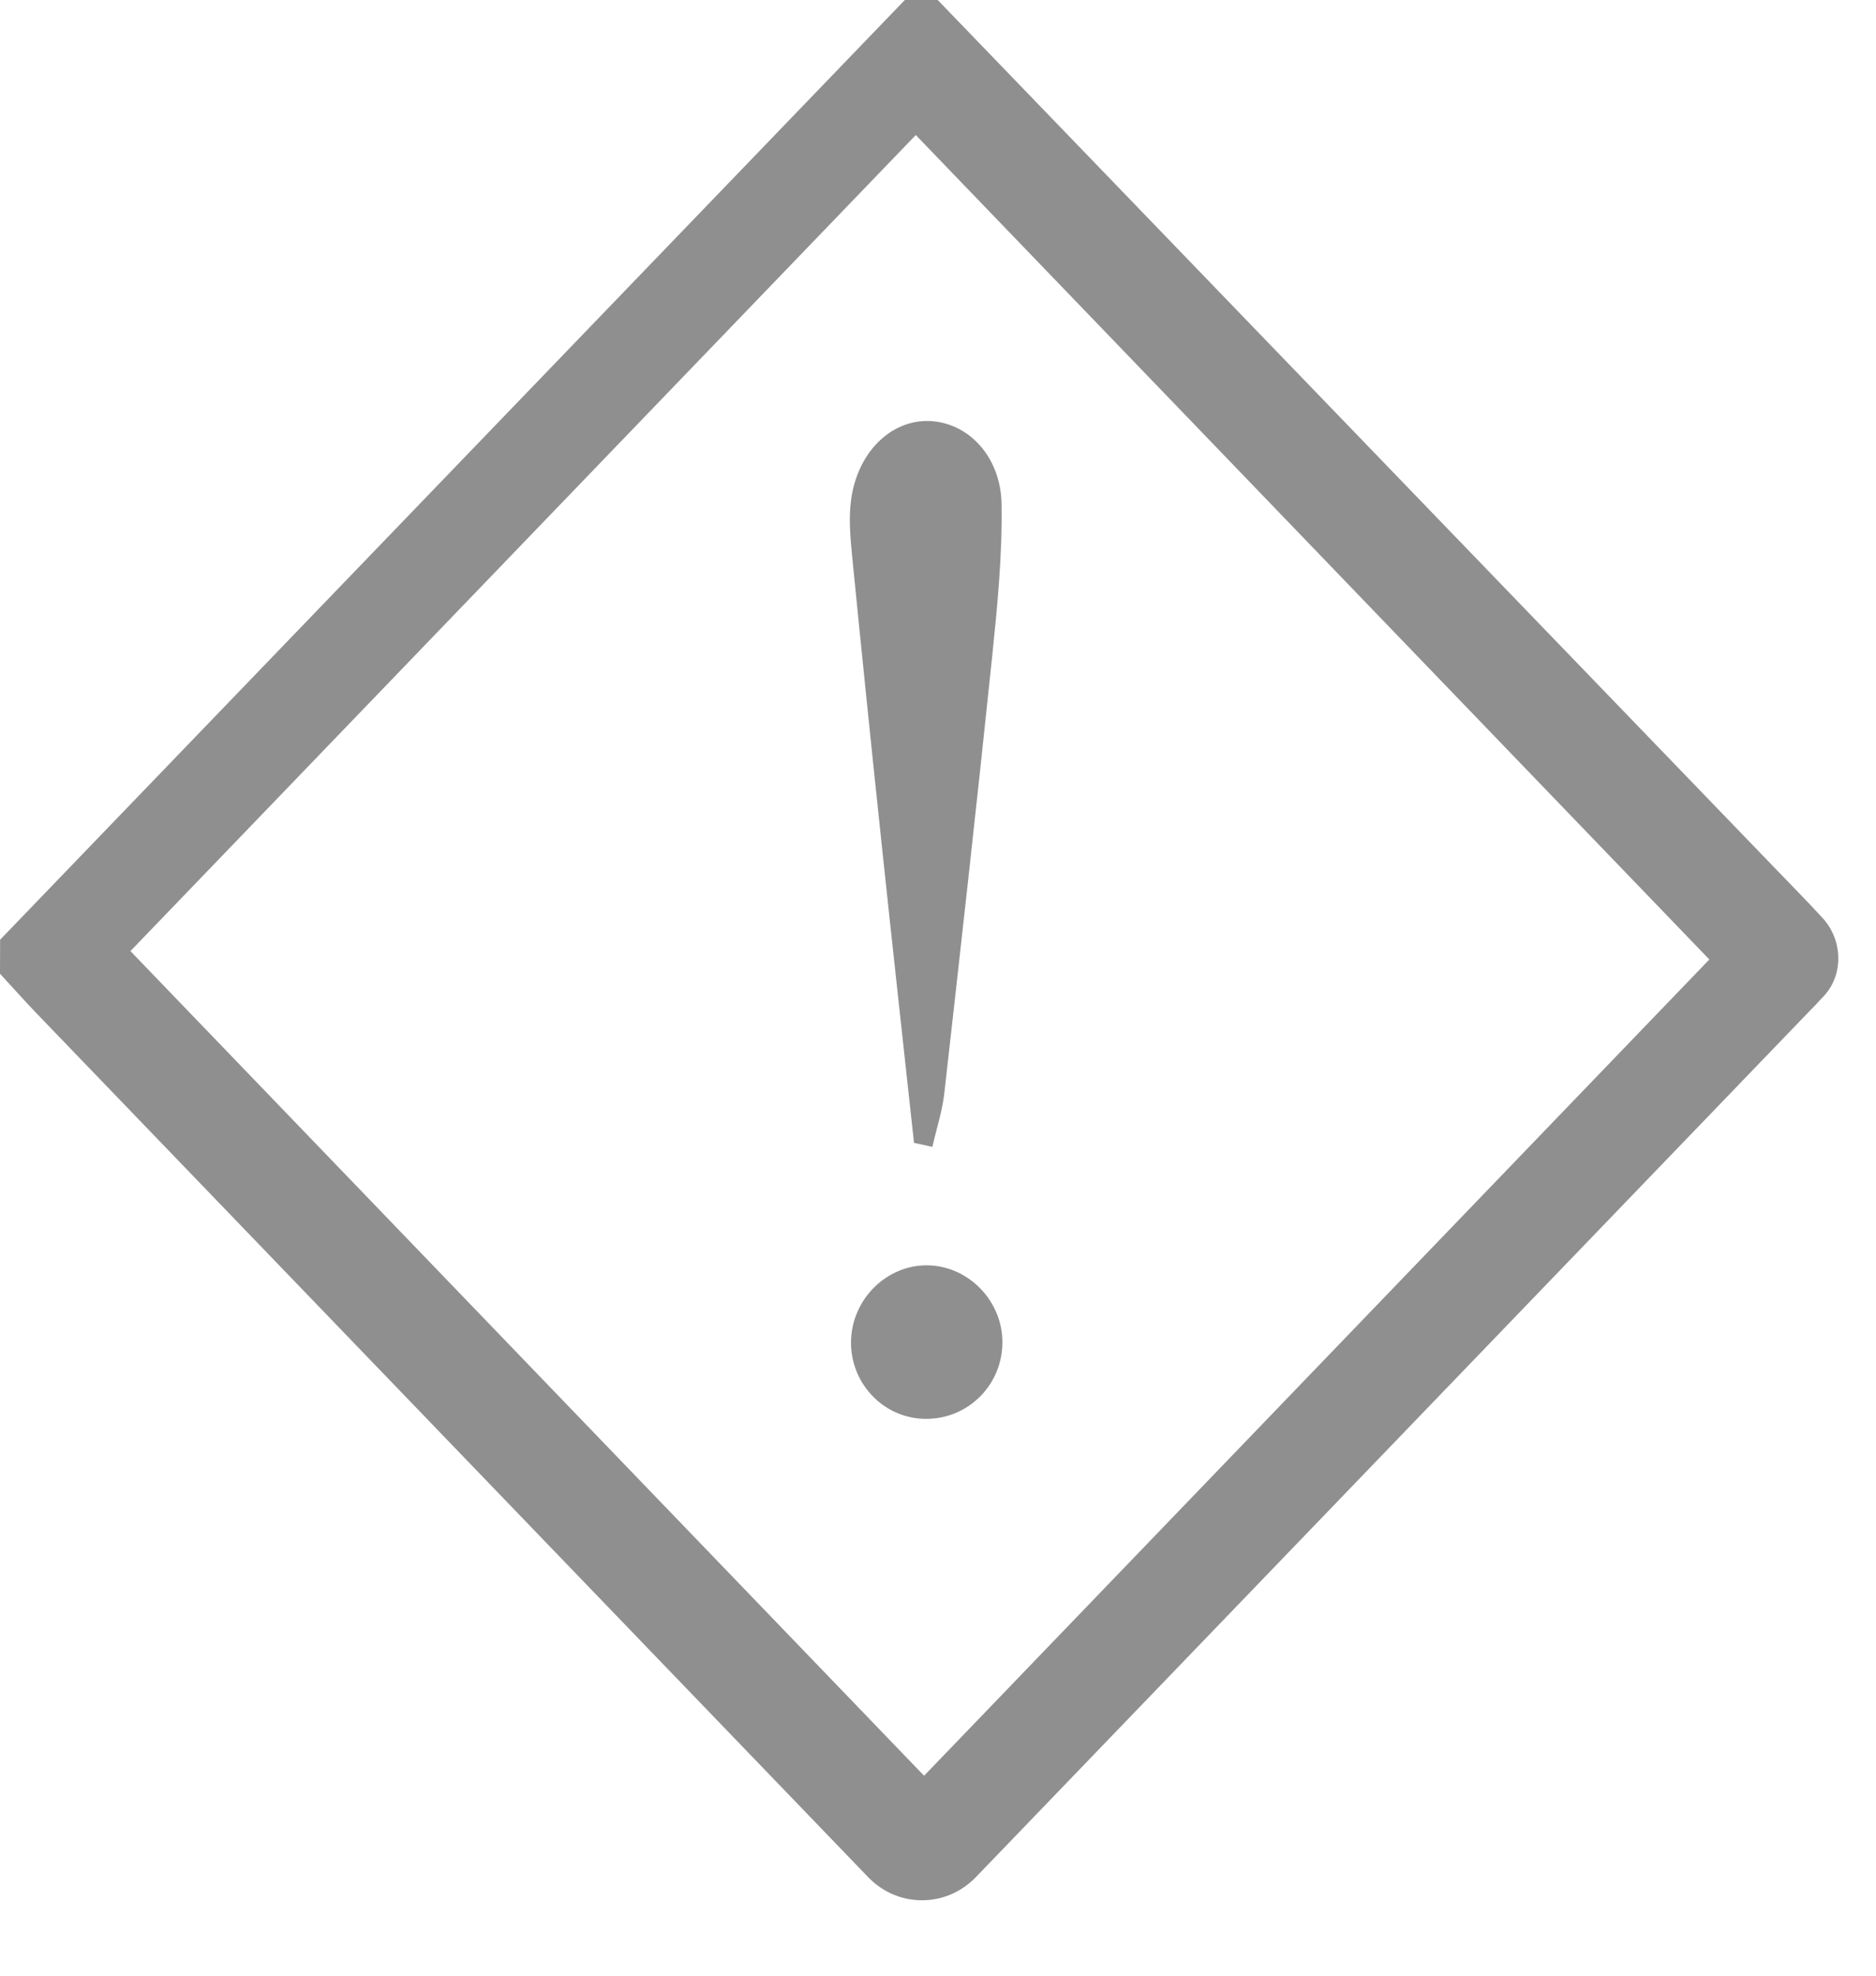 <?xml version="1.0" encoding="UTF-8"?>
<svg width="19px" height="20px" viewBox="0 0 19 20" version="1.1" xmlns="http://www.w3.org/2000/svg" xmlns:xlink="http://www.w3.org/1999/xlink">
    <!-- Generator: Sketch 46.2 (44496) - http://www.bohemiancoding.com/sketch -->
    <title>Page 1</title>
    <desc>Created with Sketch.</desc>
    <defs></defs>
    <g id="Page-1" stroke="none" stroke-width="1" fill="none" fill-rule="evenodd">
        <g id="Maquette-3" transform="translate(-725, -876)" fill="#8F8F8F">
            <g id="Issues" transform="translate(725, 875)">
                <g id="Page-1">
                    <g id="Group-3" transform="translate(0, 0.237)">
                        <path d="M1.321,10.391 L9.359,18.739 C12.002,15.994 14.694,13.196 17.312,10.476 L9.275,2.13 L1.321,10.391 Z M9.497,0.763 C12.324,3.693 15.151,6.623 17.978,9.553 C18.139,9.72 18.302,9.885 18.46,10.057 C18.659,10.274 18.676,10.618 18.479,10.838 C18.422,10.901 18.363,10.962 18.303,11.023 C15.497,13.937 12.69,16.851 9.884,19.765 C9.582,20.078 9.093,20.078 8.792,19.765 C5.985,16.851 3.178,13.937 0.371,11.022 C0.245,10.891 0.124,10.754 0,10.62 C0,10.487 0.001,10.409 0.001,10.276 L9.164,0.763 L9.497,0.763 Z" id="Fill-1"></path>
                    </g>
                    <path d="M9.257,12.569 C9.147,11.557 9.035,10.545 8.928,9.533 C8.825,8.561 8.725,7.589 8.629,6.616 C8.611,6.431 8.595,6.24 8.62,6.058 C8.685,5.578 9.023,5.25 9.409,5.262 C9.8,5.274 10.136,5.615 10.144,6.105 C10.152,6.62 10.101,7.138 10.048,7.652 C9.895,9.124 9.73,10.595 9.564,12.067 C9.543,12.25 9.484,12.428 9.443,12.61 C9.381,12.596 9.319,12.583 9.257,12.569" id="Fill-4"></path>
                    <path d="M9.36,15.363 C8.933,15.352 8.598,14.985 8.62,14.552 C8.641,14.139 8.987,13.805 9.391,13.809 C9.813,13.813 10.163,14.179 10.152,14.606 C10.142,15.037 9.789,15.374 9.36,15.363" id="Fill-6"></path>
                </g>
            </g>
        </g>
    </g>
</svg>